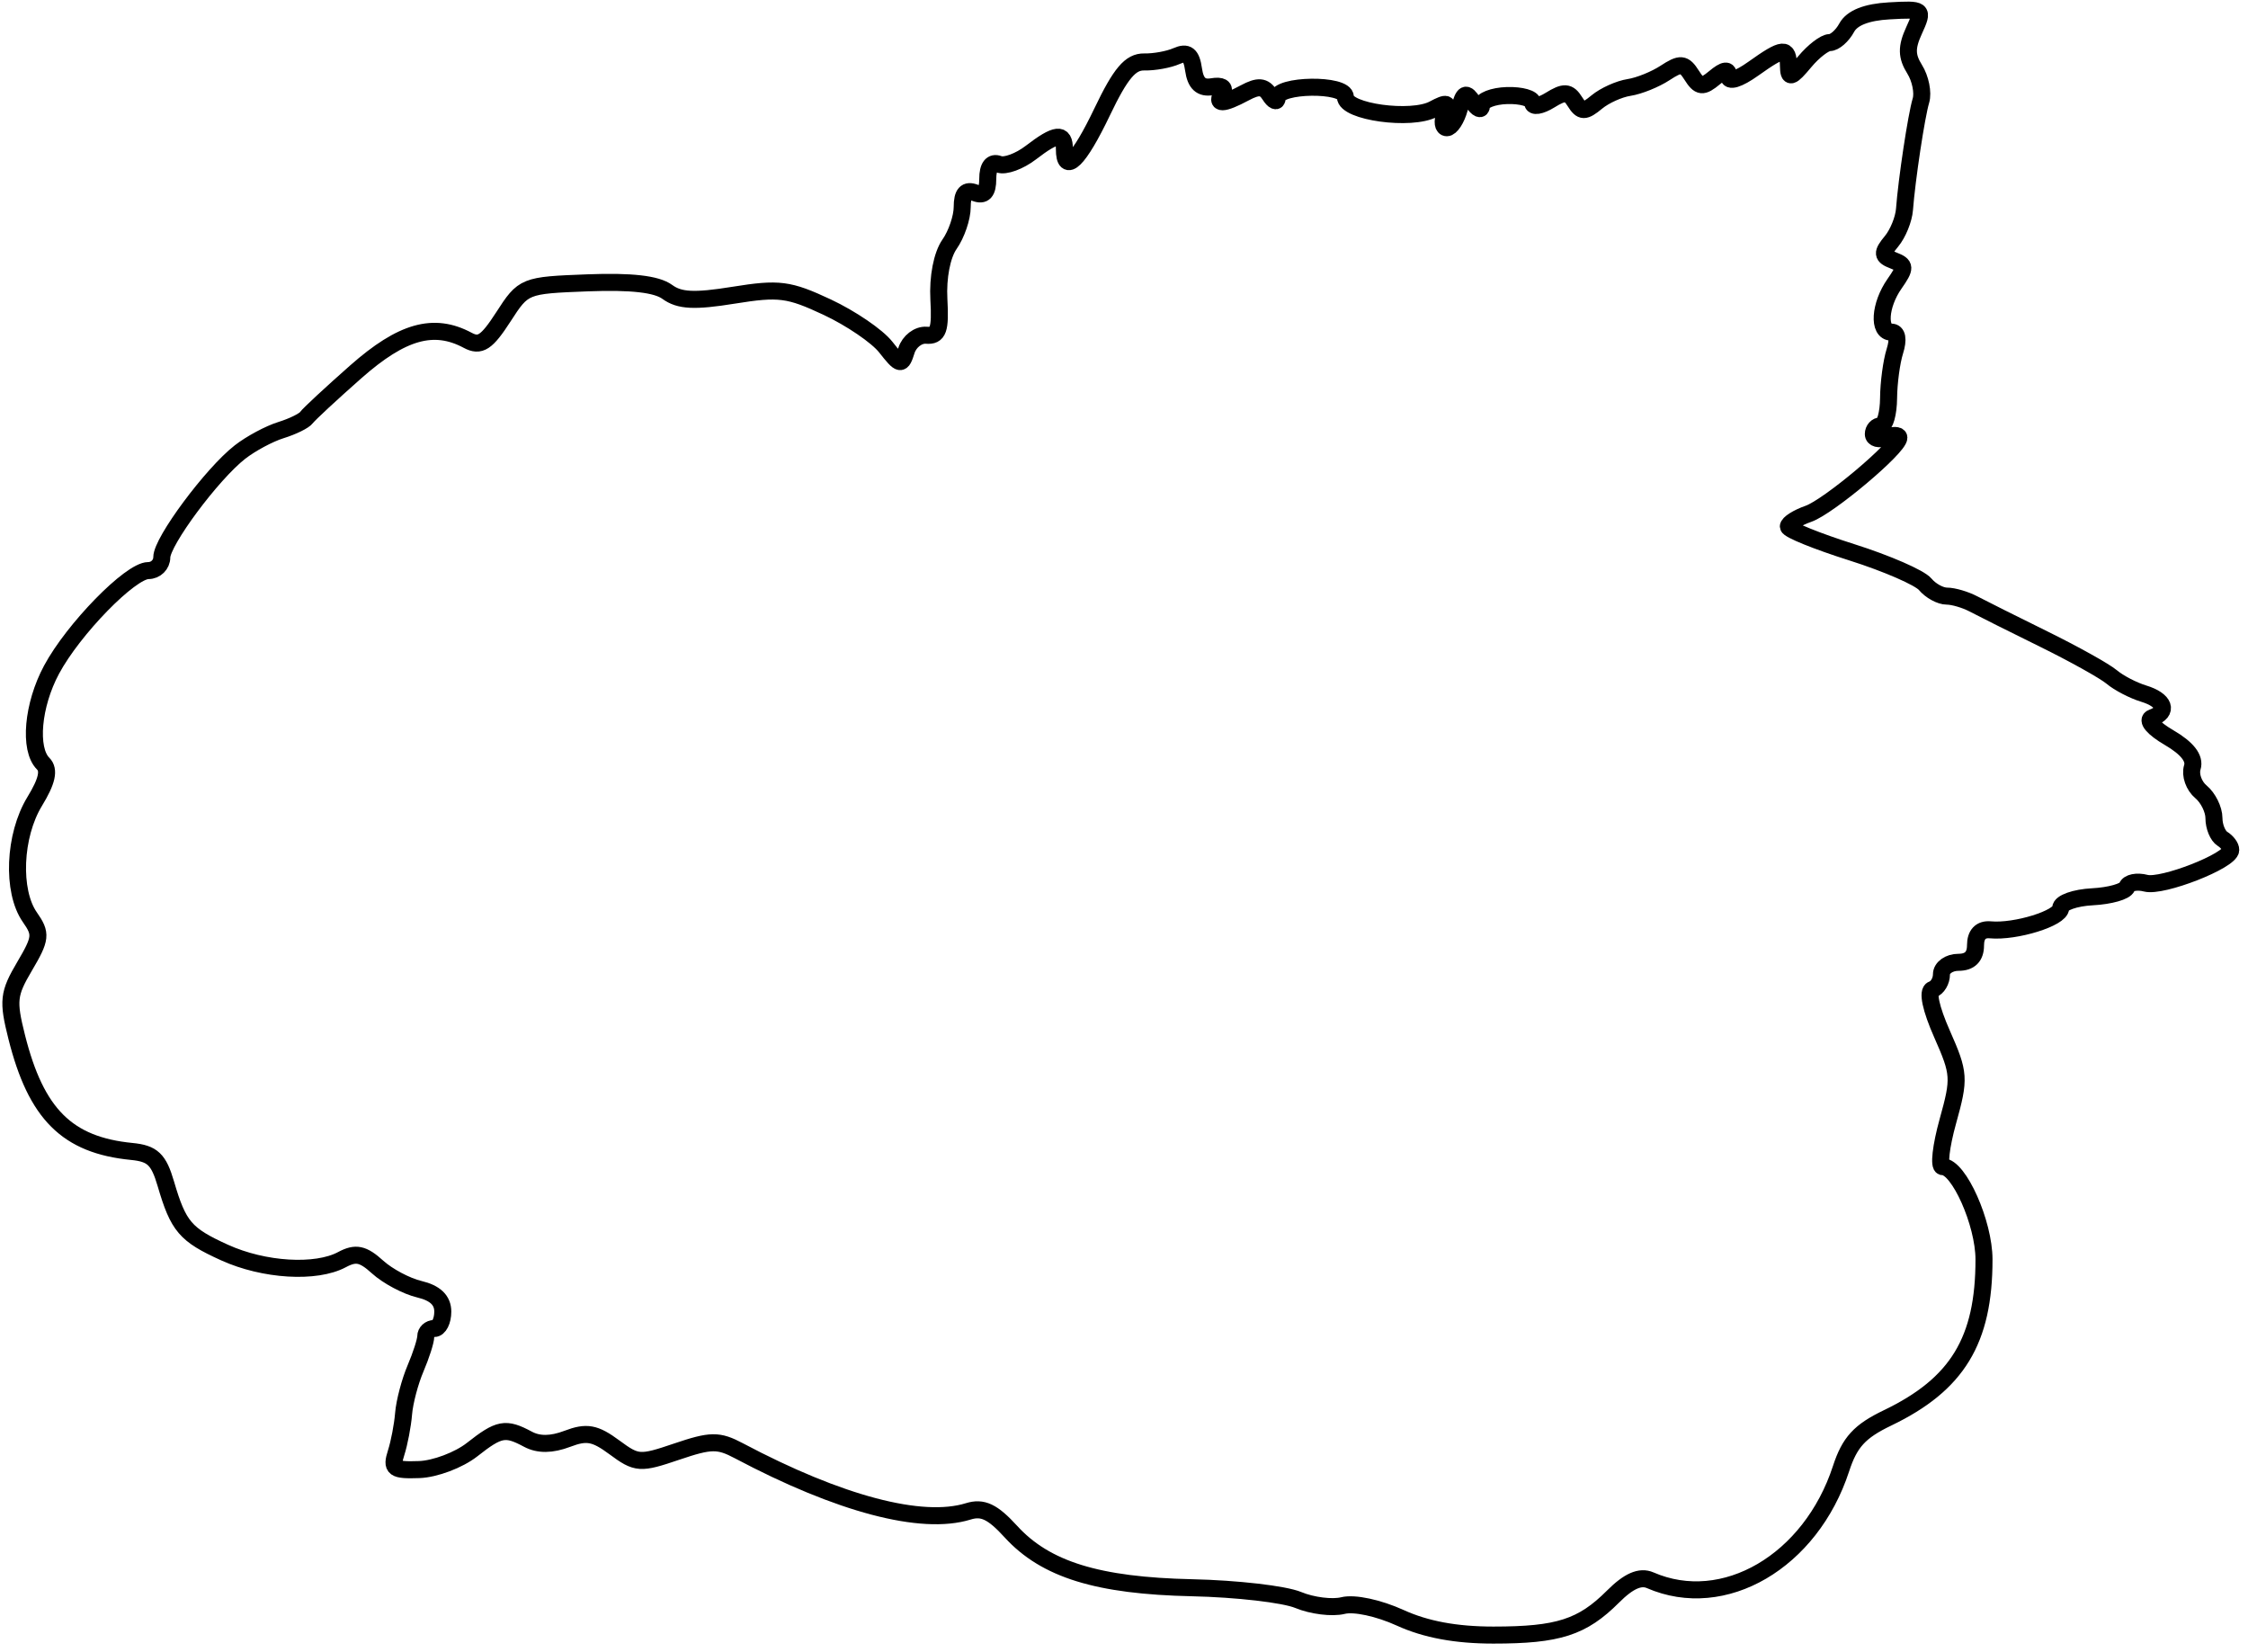 <svg xmlns="http://www.w3.org/2000/svg" width="264" height="194" viewBox="0 0 264 194" version="1.1">
	<path d="M 216.874 3.250 C 216.354 4.213, 215.455 5, 214.875 5 C 214.295 5, 212.976 6.012, 211.944 7.250 C 210.339 9.174, 210.062 9.246, 210.033 7.750 C 209.991 5.506, 209.443 5.548, 205.904 8.068 C 204.150 9.318, 203 9.665, 203 8.946 C 203 8.096, 202.529 8.146, 201.355 9.121 C 199.949 10.287, 199.558 10.247, 198.671 8.840 C 197.770 7.411, 197.356 7.376, 195.533 8.570 C 194.378 9.327, 192.479 10.092, 191.314 10.270 C 190.149 10.448, 188.442 11.218, 187.521 11.982 C 186.090 13.170, 185.718 13.163, 184.954 11.936 C 184.220 10.756, 183.699 10.725, 182.031 11.758 C 180.914 12.451, 180 12.593, 180 12.075 C 180 11.557, 178.650 11.172, 177 11.219 C 175.350 11.266, 173.993 11.798, 173.985 12.402 C 173.976 13.006, 173.526 12.825, 172.985 12 C 172.163 10.749, 171.898 10.873, 171.383 12.750 C 171.044 13.988, 170.383 15, 169.915 15 C 169.446 15, 169.342 14.273, 169.683 13.384 C 170.196 12.046, 169.966 11.948, 168.346 12.815 C 165.738 14.210, 158 13.146, 158 11.391 C 158 9.789, 150.023 9.897, 149.990 11.500 C 149.979 12.050, 149.583 11.891, 149.112 11.147 C 148.453 10.108, 147.776 10.050, 146.193 10.897 C 143.594 12.288, 142.696 12.300, 143.541 10.933 C 143.937 10.293, 143.461 9.993, 142.350 10.183 C 141.055 10.405, 140.401 9.802, 140.170 8.174 C 139.922 6.420, 139.430 6.029, 138.170 6.585 C 137.252 6.991, 135.546 7.301, 134.379 7.275 C 132.759 7.239, 131.595 8.617, 129.446 13.114 C 126.703 18.851, 125 20.532, 125 17.500 C 125 15.533, 124.032 15.636, 121.062 17.919 C 119.721 18.949, 118.033 19.566, 117.312 19.289 C 116.473 18.967, 116 19.584, 116 21 C 116 22.557, 115.555 23.043, 114.500 22.638 C 113.441 22.232, 113 22.723, 113 24.309 C 113 25.544, 112.330 27.512, 111.510 28.682 C 110.623 29.949, 110.118 32.564, 110.260 35.154 C 110.458 38.732, 110.196 39.476, 108.781 39.366 C 107.835 39.293, 106.787 40.096, 106.452 41.151 C 105.874 42.972, 105.750 42.952, 104.019 40.752 C 103.017 39.477, 99.925 37.370, 97.150 36.070 C 92.631 33.953, 91.485 33.807, 86.155 34.665 C 81.537 35.409, 79.793 35.322, 78.360 34.274 C 77.101 33.354, 74.129 33.016, 69.013 33.212 C 61.571 33.498, 61.491 33.530, 59.114 37.210 C 57.157 40.238, 56.388 40.743, 54.924 39.960 C 50.939 37.827, 47.205 38.878, 41.783 43.660 C 38.878 46.224, 36.275 48.638, 36 49.026 C 35.725 49.413, 34.375 50.078, 33 50.503 C 31.625 50.928, 29.455 52.091, 28.178 53.088 C 24.892 55.654, 19 63.583, 19 65.440 C 19 66.298, 18.290 67, 17.422 67 C 15.318 67, 8.609 73.871, 6.050 78.646 C 3.827 82.793, 3.365 87.965, 5.066 89.666 C 5.822 90.422, 5.531 91.720, 4.070 94.116 C 1.632 98.117, 1.361 104.643, 3.508 107.707 C 4.878 109.663, 4.822 110.188, 2.895 113.454 C 0.983 116.694, 0.891 117.512, 1.963 121.774 C 4.240 130.831, 7.899 134.470, 15.473 135.210 C 17.910 135.448, 18.632 136.131, 19.473 139 C 20.950 144.036, 21.764 144.989, 26.373 147.082 C 30.998 149.182, 37.102 149.551, 40.160 147.914 C 41.781 147.047, 42.622 147.221, 44.344 148.783 C 45.530 149.858, 47.737 151.030, 49.250 151.388 C 51.106 151.827, 52 152.682, 52 154.019 C 52 155.109, 51.550 156, 51 156 C 50.450 156, 50 156.421, 50 156.935 C 50 157.449, 49.460 159.137, 48.800 160.685 C 48.141 162.233, 47.509 164.625, 47.397 166 C 47.285 167.375, 46.891 169.441, 46.521 170.592 C 45.926 172.447, 46.232 172.670, 49.232 172.566 C 51.092 172.501, 53.887 171.447, 55.442 170.224 C 58.627 167.719, 59.353 167.583, 62 169 C 63.257 169.673, 64.771 169.657, 66.625 168.953 C 68.896 168.089, 69.867 168.265, 72.151 169.954 C 74.784 171.901, 75.150 171.926, 79.479 170.455 C 83.482 169.097, 84.369 169.085, 86.768 170.356 C 98.581 176.616, 108.244 179.169, 113.710 177.473 C 115.403 176.948, 116.572 177.503, 118.719 179.853 C 122.784 184.304, 128.909 186.201, 140 186.442 C 145.225 186.556, 150.832 187.203, 152.461 187.880 C 154.089 188.557, 156.456 188.851, 157.719 188.534 C 159.043 188.202, 161.897 188.814, 164.454 189.979 C 167.450 191.344, 170.998 192, 175.380 192 C 182.999 192, 185.816 191.093, 189.431 187.478 C 191.265 185.644, 192.618 185.050, 193.794 185.562 C 202.439 189.325, 212.649 183.357, 216.206 172.463 C 217.224 169.345, 218.390 168.072, 221.677 166.493 C 229.866 162.557, 233.004 157.399, 232.996 147.884 C 232.993 143.628, 230.041 137, 228.148 137 C 227.664 137, 227.936 134.599, 228.753 131.663 C 230.159 126.610, 230.123 126.067, 228.072 121.429 C 226.745 118.430, 226.311 116.396, 226.953 116.182 C 227.529 115.990, 228 115.196, 228 114.417 C 228 113.638, 228.900 113, 230 113 C 231.329 113, 232 112.333, 232 111.012 C 232 109.723, 232.616 109.081, 233.750 109.186 C 236.701 109.459, 242 107.815, 242.004 106.625 C 242.007 106.006, 243.686 105.412, 245.736 105.305 C 247.786 105.198, 249.606 104.683, 249.780 104.161 C 249.954 103.639, 250.953 103.437, 252.002 103.711 C 253.928 104.214, 261.927 101.085, 261.974 99.809 C 261.988 99.429, 261.550 98.840, 261 98.500 C 260.450 98.160, 260 97.064, 260 96.063 C 260 95.063, 259.315 93.676, 258.477 92.981 C 257.640 92.286, 257.183 90.994, 257.461 90.109 C 257.795 89.047, 256.867 87.859, 254.734 86.615 C 252.867 85.527, 252.029 84.541, 252.750 84.282 C 254.706 83.580, 254.220 82.202, 251.750 81.449 C 250.512 81.072, 248.825 80.195, 248 79.500 C 247.175 78.805, 243.575 76.797, 240 75.038 C 236.425 73.278, 232.719 71.425, 231.764 70.919 C 230.809 70.414, 229.401 70, 228.636 70 C 227.871 70, 226.725 69.373, 226.089 68.607 C 225.453 67.841, 221.581 66.154, 217.485 64.857 C 213.388 63.561, 210.028 62.200, 210.018 61.833 C 210.008 61.467, 211.071 60.792, 212.379 60.333 C 214.746 59.504, 223 52.558, 223 51.396 C 223 51.060, 222.325 51.045, 221.500 51.362 C 220.675 51.678, 220 51.501, 220 50.969 C 220 50.436, 220.397 50, 220.882 50 C 221.367 50, 221.776 48.538, 221.790 46.750 C 221.805 44.962, 222.135 42.487, 222.525 41.250 C 222.970 39.837, 222.818 39, 222.117 39 C 220.528 39, 220.735 35.824, 222.486 33.324 C 223.811 31.432, 223.799 31.137, 222.373 30.590 C 221.009 30.066, 220.975 29.736, 222.137 28.335 C 222.887 27.432, 223.571 25.750, 223.658 24.597 C 223.925 21.069, 225.053 13.597, 225.589 11.813 C 225.867 10.884, 225.536 9.230, 224.853 8.137 C 223.896 6.604, 223.877 5.564, 224.773 3.599 C 225.920 1.081, 225.886 1.053, 221.876 1.275 C 219.204 1.423, 217.495 2.098, 216.874 3.250" fill="none" stroke="#000" stroke-width="2px" fill-rule="evenodd"/>
</svg>
